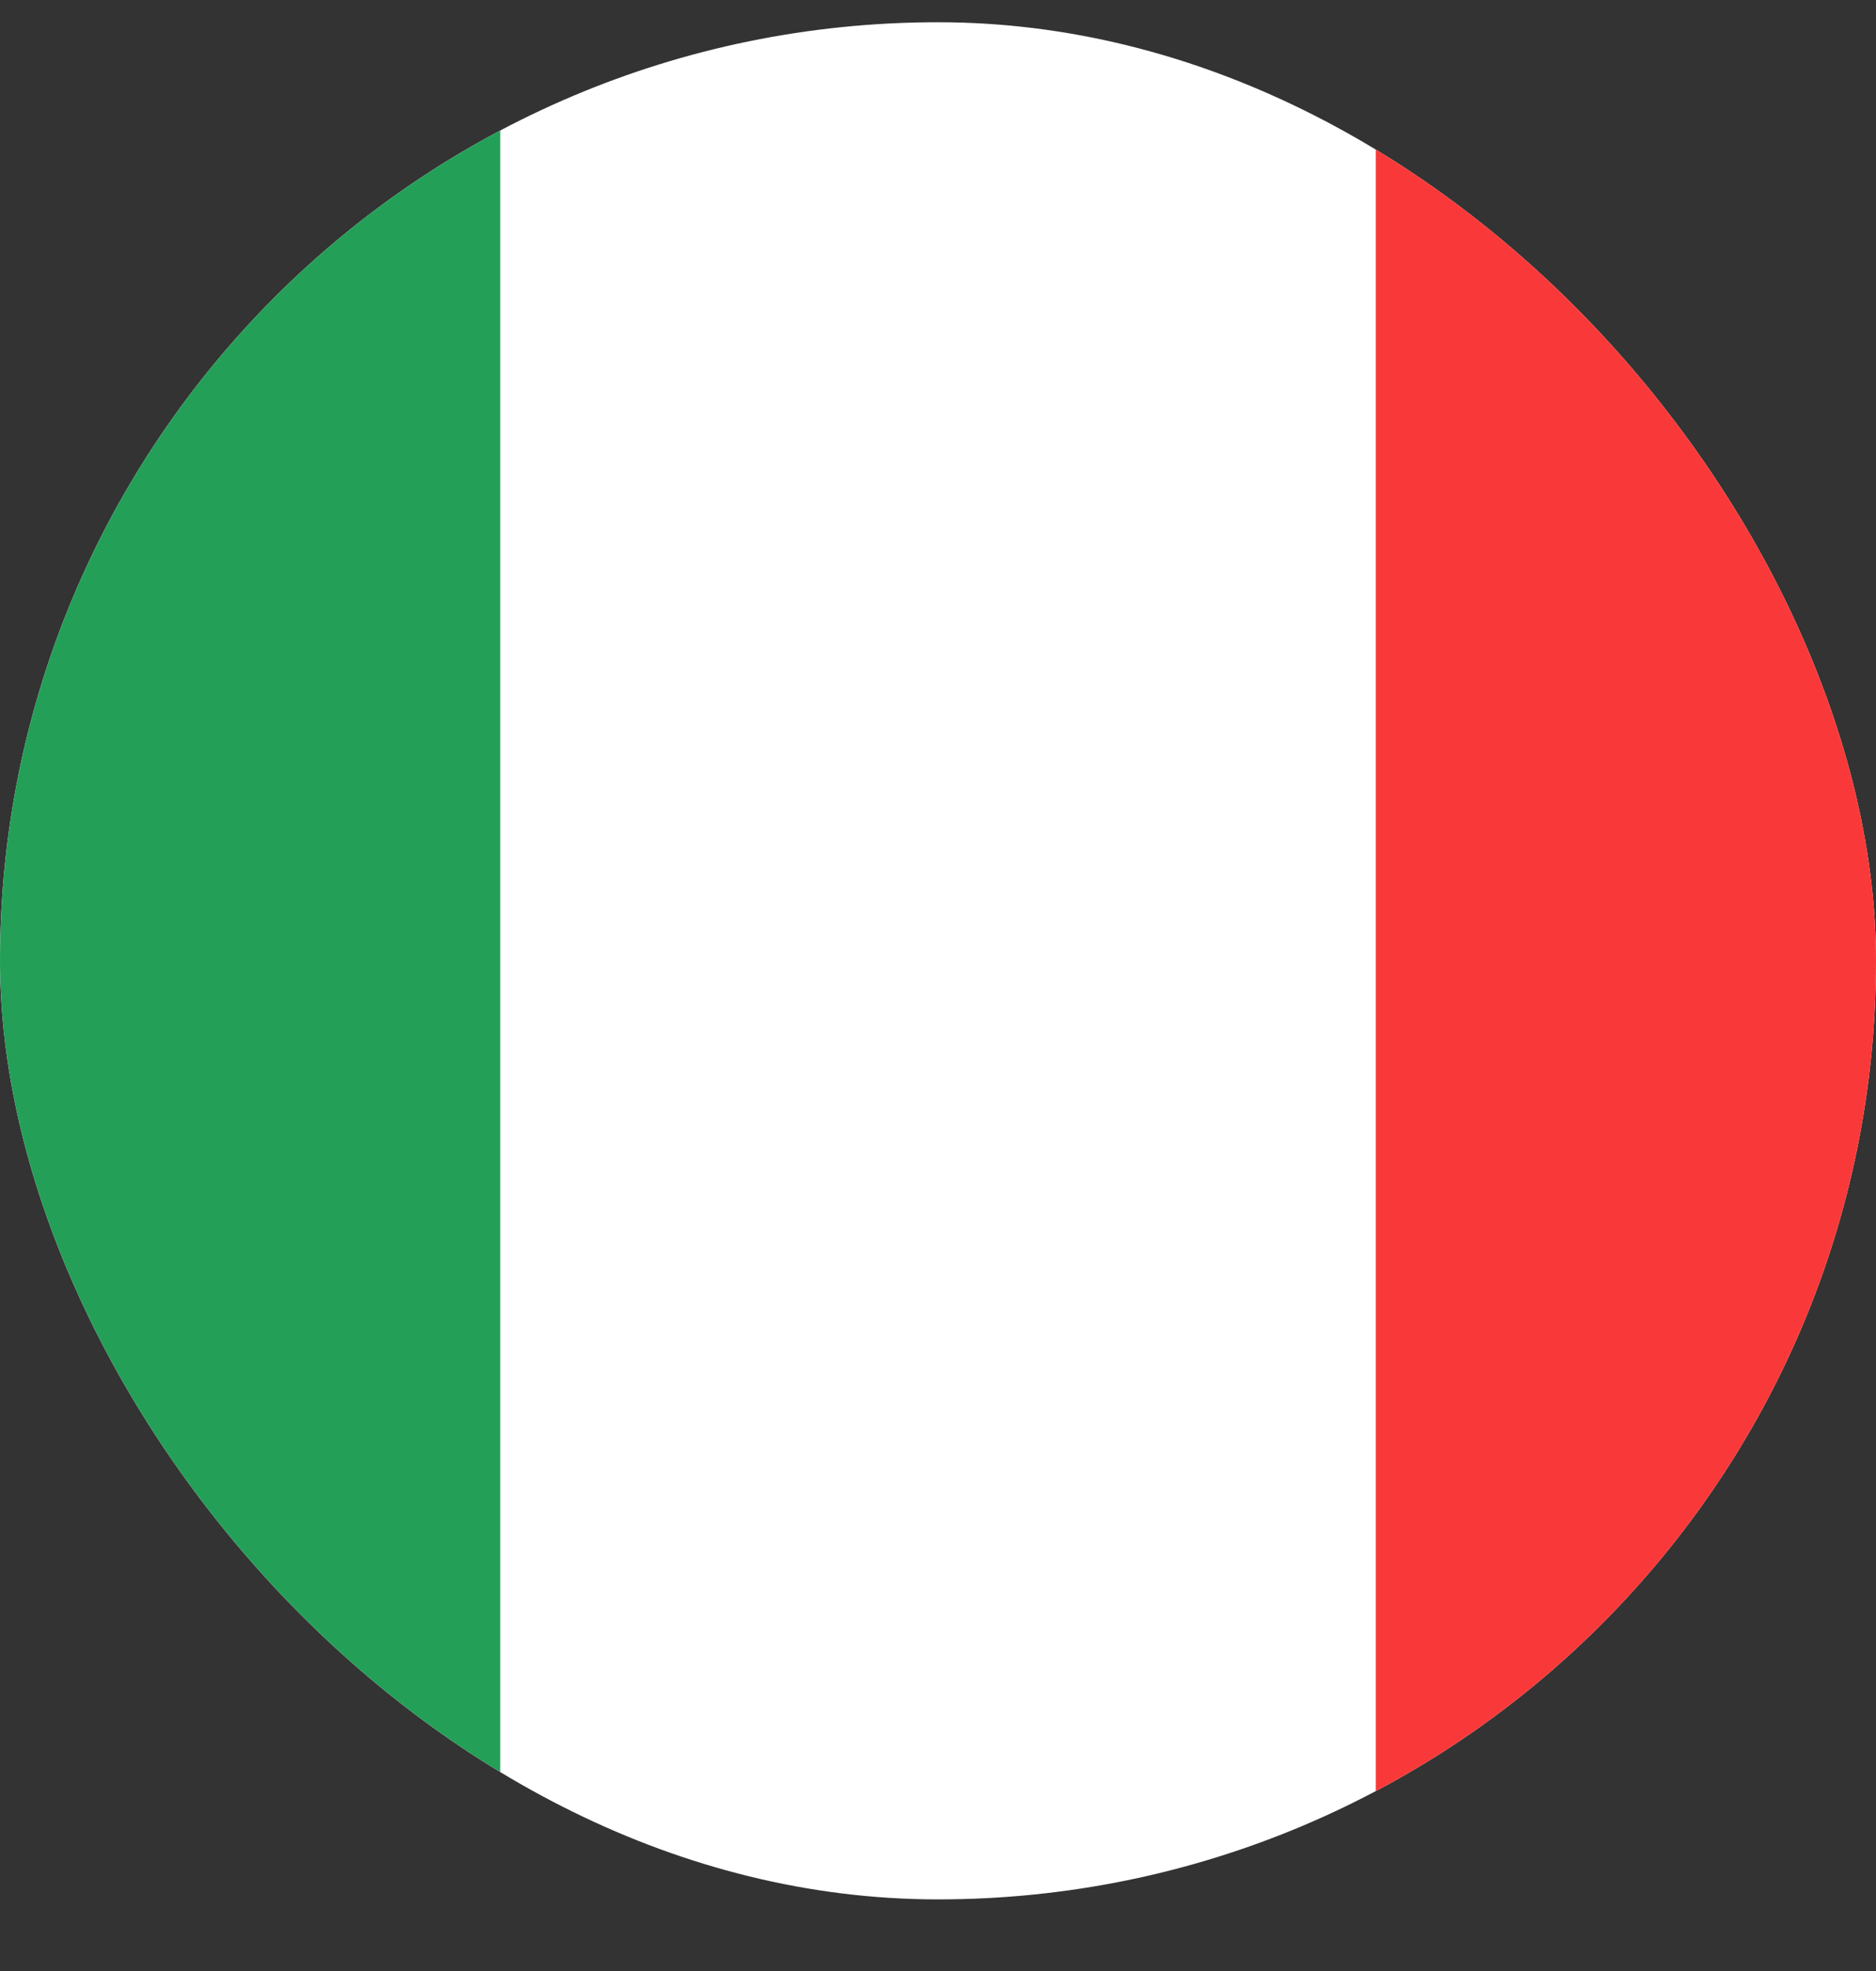 <svg width="20" height="21" viewBox="0 0 20 21" fill="none" xmlns="http://www.w3.org/2000/svg">
<rect x="0" y="0" width="20" height="21" fill="#333333" stroke="none"/>
<g clip-path="url(#clip0_1_482500)">
<rect y="0.237" width="20" height="20" rx="10" fill="white"/>
<path fill-rule="evenodd" clip-rule="evenodd" d="M-4 0.237H5.333V20.237H-4V0.237Z" fill="#249F58"/>
<path fill-rule="evenodd" clip-rule="evenodd" d="M14.667 0.237H24V20.237H14.667V0.237Z" fill="#F93939"/>
</g>
<defs>
<clipPath id="clip0_1_482500">
<rect y="0.237" width="20" height="20" rx="10" fill="white"/>
</clipPath>
</defs>
</svg>
